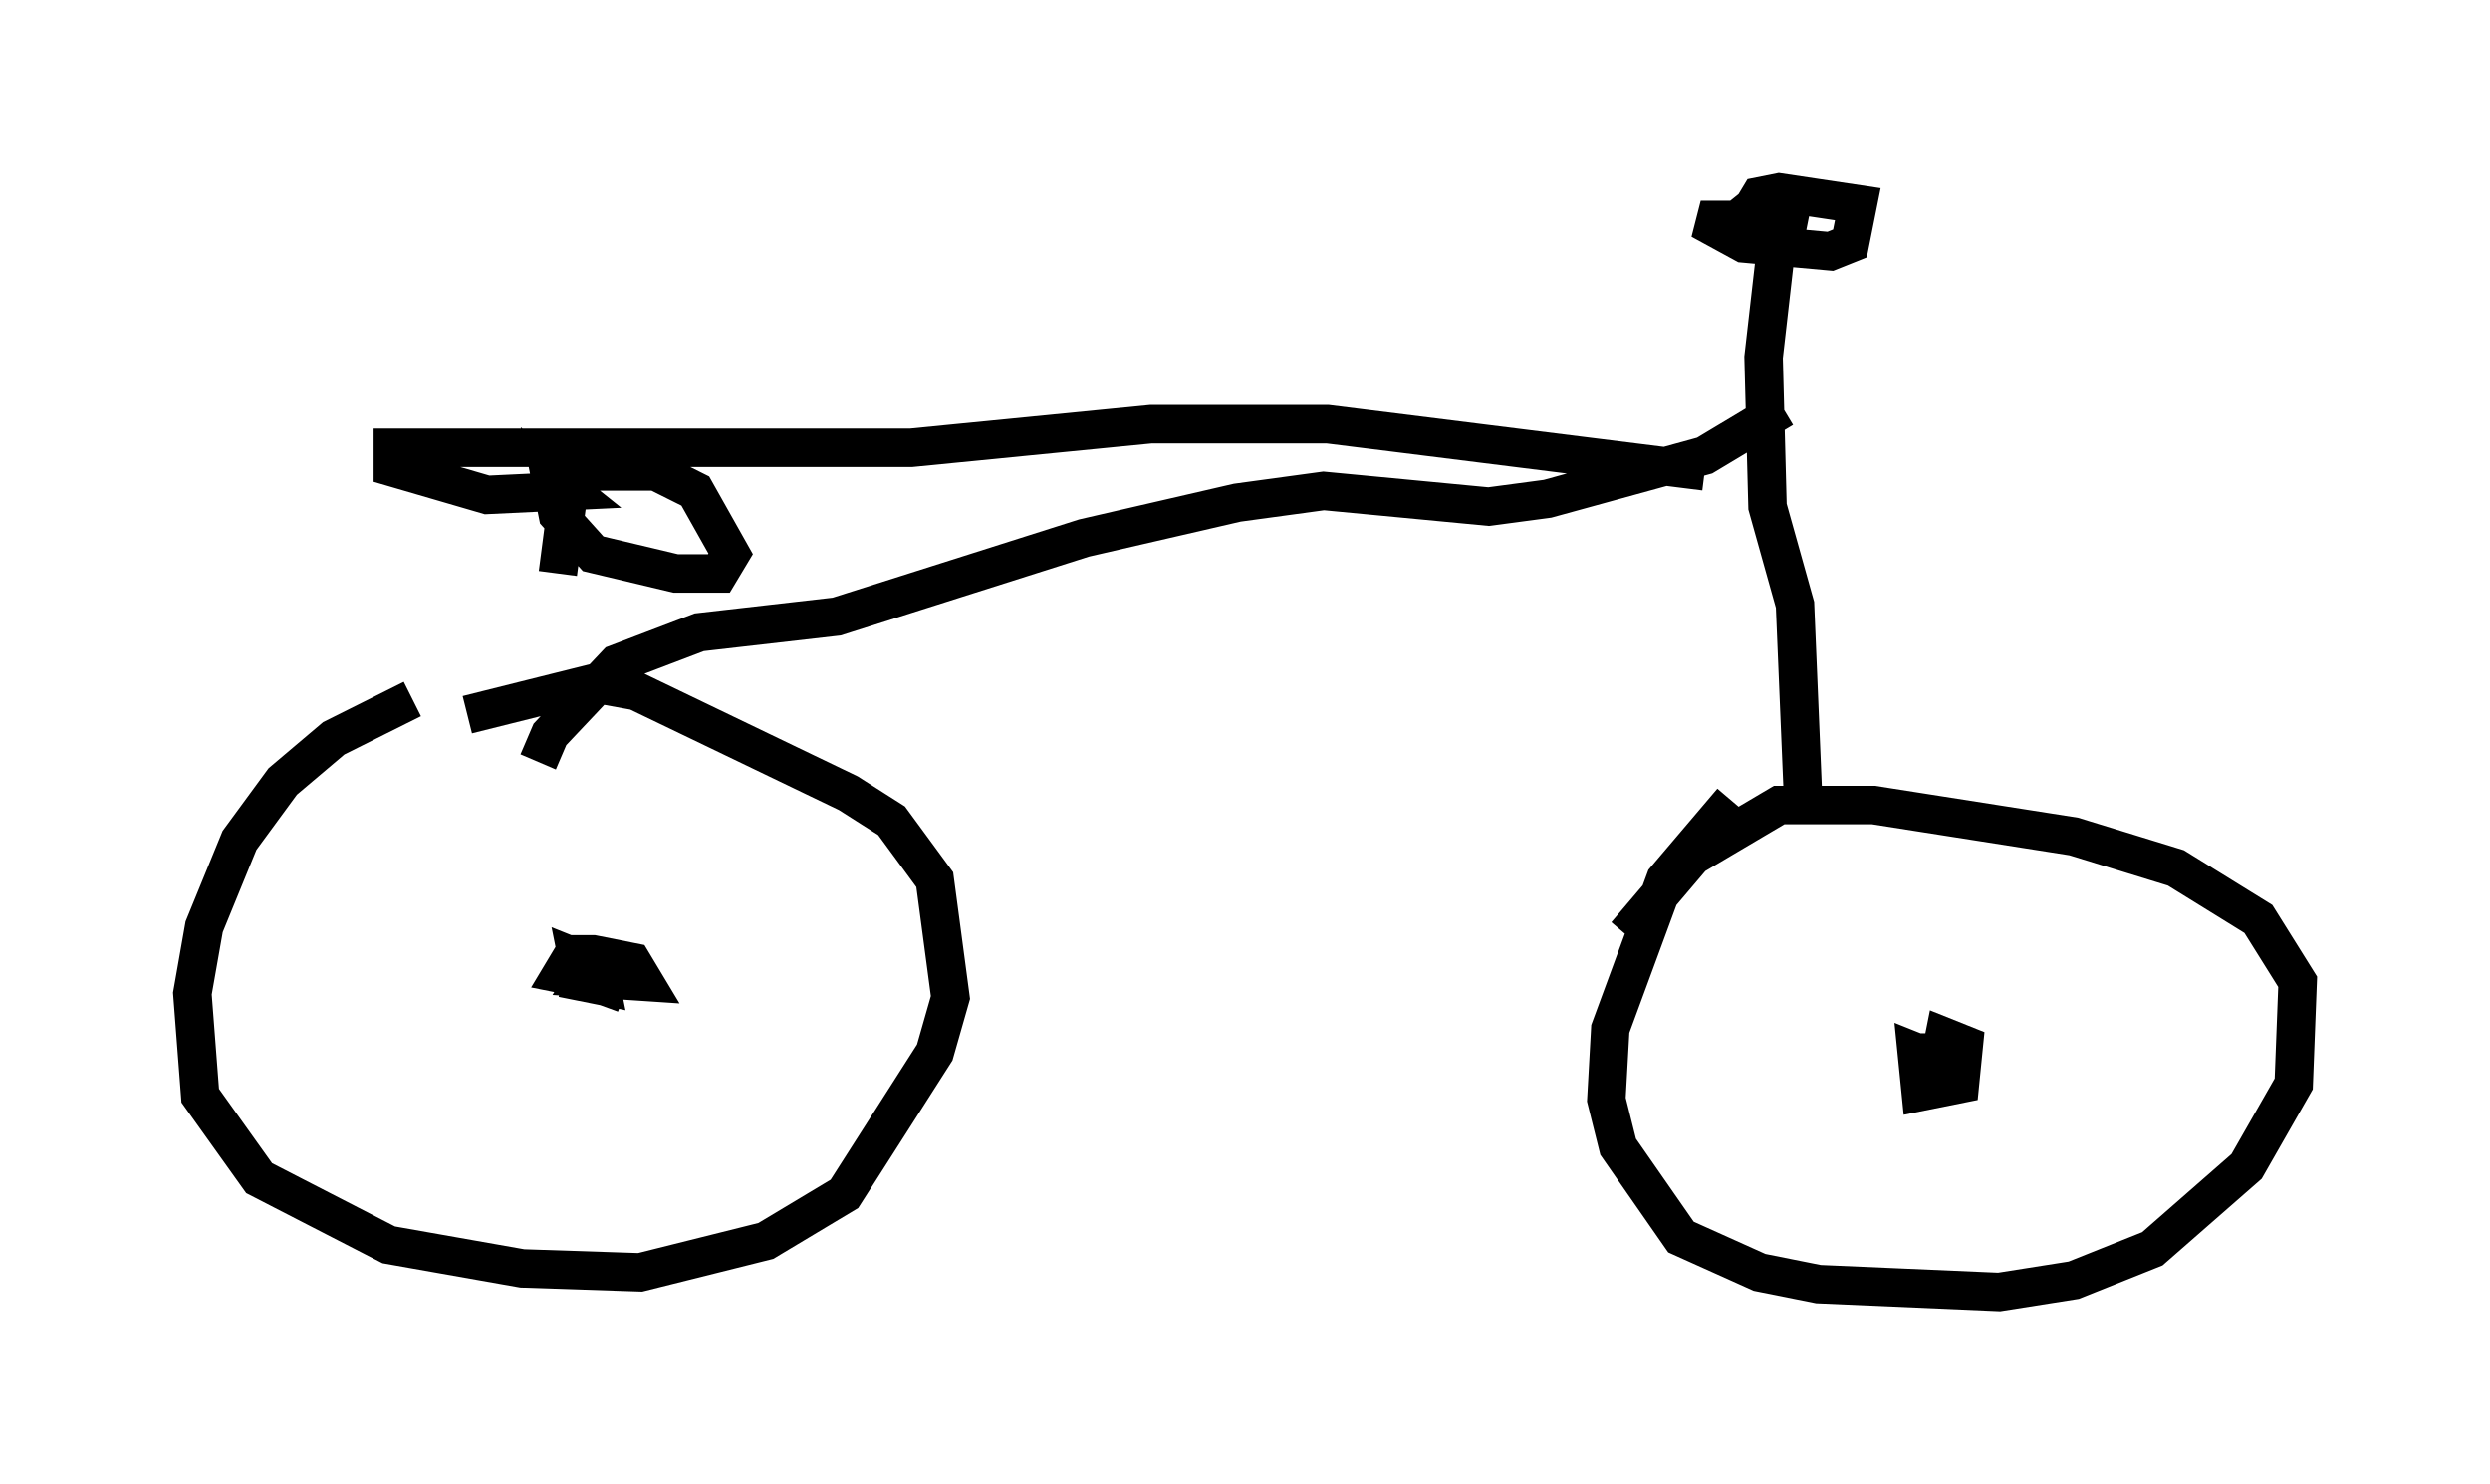 <?xml version="1.0" encoding="utf-8" ?>
<svg baseProfile="full" height="38.584" version="1.1" width="64.717" xmlns="http://www.w3.org/2000/svg" xmlns:ev="http://www.w3.org/2001/xml-events" xmlns:xlink="http://www.w3.org/1999/xlink"><defs /><rect fill="white" height="38.584" width="64.717" x="0" y="0" /><path d="M14.596, 17.658 m-3.879, 0.51 l-2.042, 1.021 -1.327, 1.123 l-1.123, 1.531 -0.919, 2.246 l-0.306, 1.735 0.204, 2.654 l1.531, 2.144 3.369, 1.735 l3.471, 0.613 3.063, 0.102 l3.267, -0.817 2.042, -1.225 l2.348, -3.675 0.408, -1.429 l-0.408, -3.063 -1.123, -1.531 l-1.123, -0.715 -5.513, -2.654 l-1.123, -0.204 -3.267, 0.817 m32.871, 2.246 l-1.735, 2.042 -1.429, 3.879 l-0.102, 1.838 0.306, 1.225 l1.633, 2.348 2.042, 0.919 l1.531, 0.306 4.696, 0.204 l1.94, -0.306 2.042, -0.817 l2.45, -2.144 1.225, -2.144 l0.102, -2.654 -1.021, -1.633 l-2.144, -1.327 -2.654, -0.817 l-5.206, -0.817 -2.45, 0.0 l-2.246, 1.327 -1.735, 2.042 m-26.746, 0.613 l-0.306, 0.51 1.531, 0.102 l-0.306, -0.51 -1.021, -0.204 l-0.51, 0.0 -0.306, 0.51 l1.021, 0.204 0.102, -0.51 l-0.51, 0.0 -0.102, 0.51 l0.51, 0.102 -0.102, -0.51 l-0.51, -0.204 0.102, 0.51 l1.123, 0.408 m34.096, 1.735 l-0.51, -0.204 0.102, 1.021 l1.021, -0.204 0.102, -1.021 l-0.51, -0.204 -0.204, 1.021 l0.102, -0.51 -0.51, -0.102 l0.51, 0.0 m-3.573, -6.738 l-0.204, -4.9 -0.715, -2.552 l-0.102, -3.879 0.408, -3.573 l-2.042, 0.0 1.123, 0.613 l2.246, 0.204 0.51, -0.204 l0.204, -1.021 -2.042, -0.306 l-0.51, 0.102 -0.306, 0.51 l1.021, 0.306 0.102, -0.51 l-1.021, 0.0 -0.51, 0.408 m1.327, 4.798 l-2.042, 1.225 -4.083, 1.123 l-1.531, 0.204 -4.288, -0.408 l-2.246, 0.306 -3.981, 0.919 l-6.431, 2.042 -3.573, 0.408 l-2.144, 0.817 -1.735, 1.838 l-0.306, 0.715 m30.319, -7.554 l-9.8, -1.225 -4.594, 0.0 l-6.227, 0.613 -13.475, 0.0 l0.0, 0.51 2.45, 0.715 l2.144, -0.102 -0.51, -0.408 l0.204, 1.021 0.919, 1.021 l2.144, 0.51 1.123, 0.0 l0.306, -0.51 -0.919, -1.633 l-1.021, -0.51 -1.735, 0.0 l-0.51, 0.306 -0.306, 2.348 " fill="none" stroke="black" stroke-width="1" /></svg>